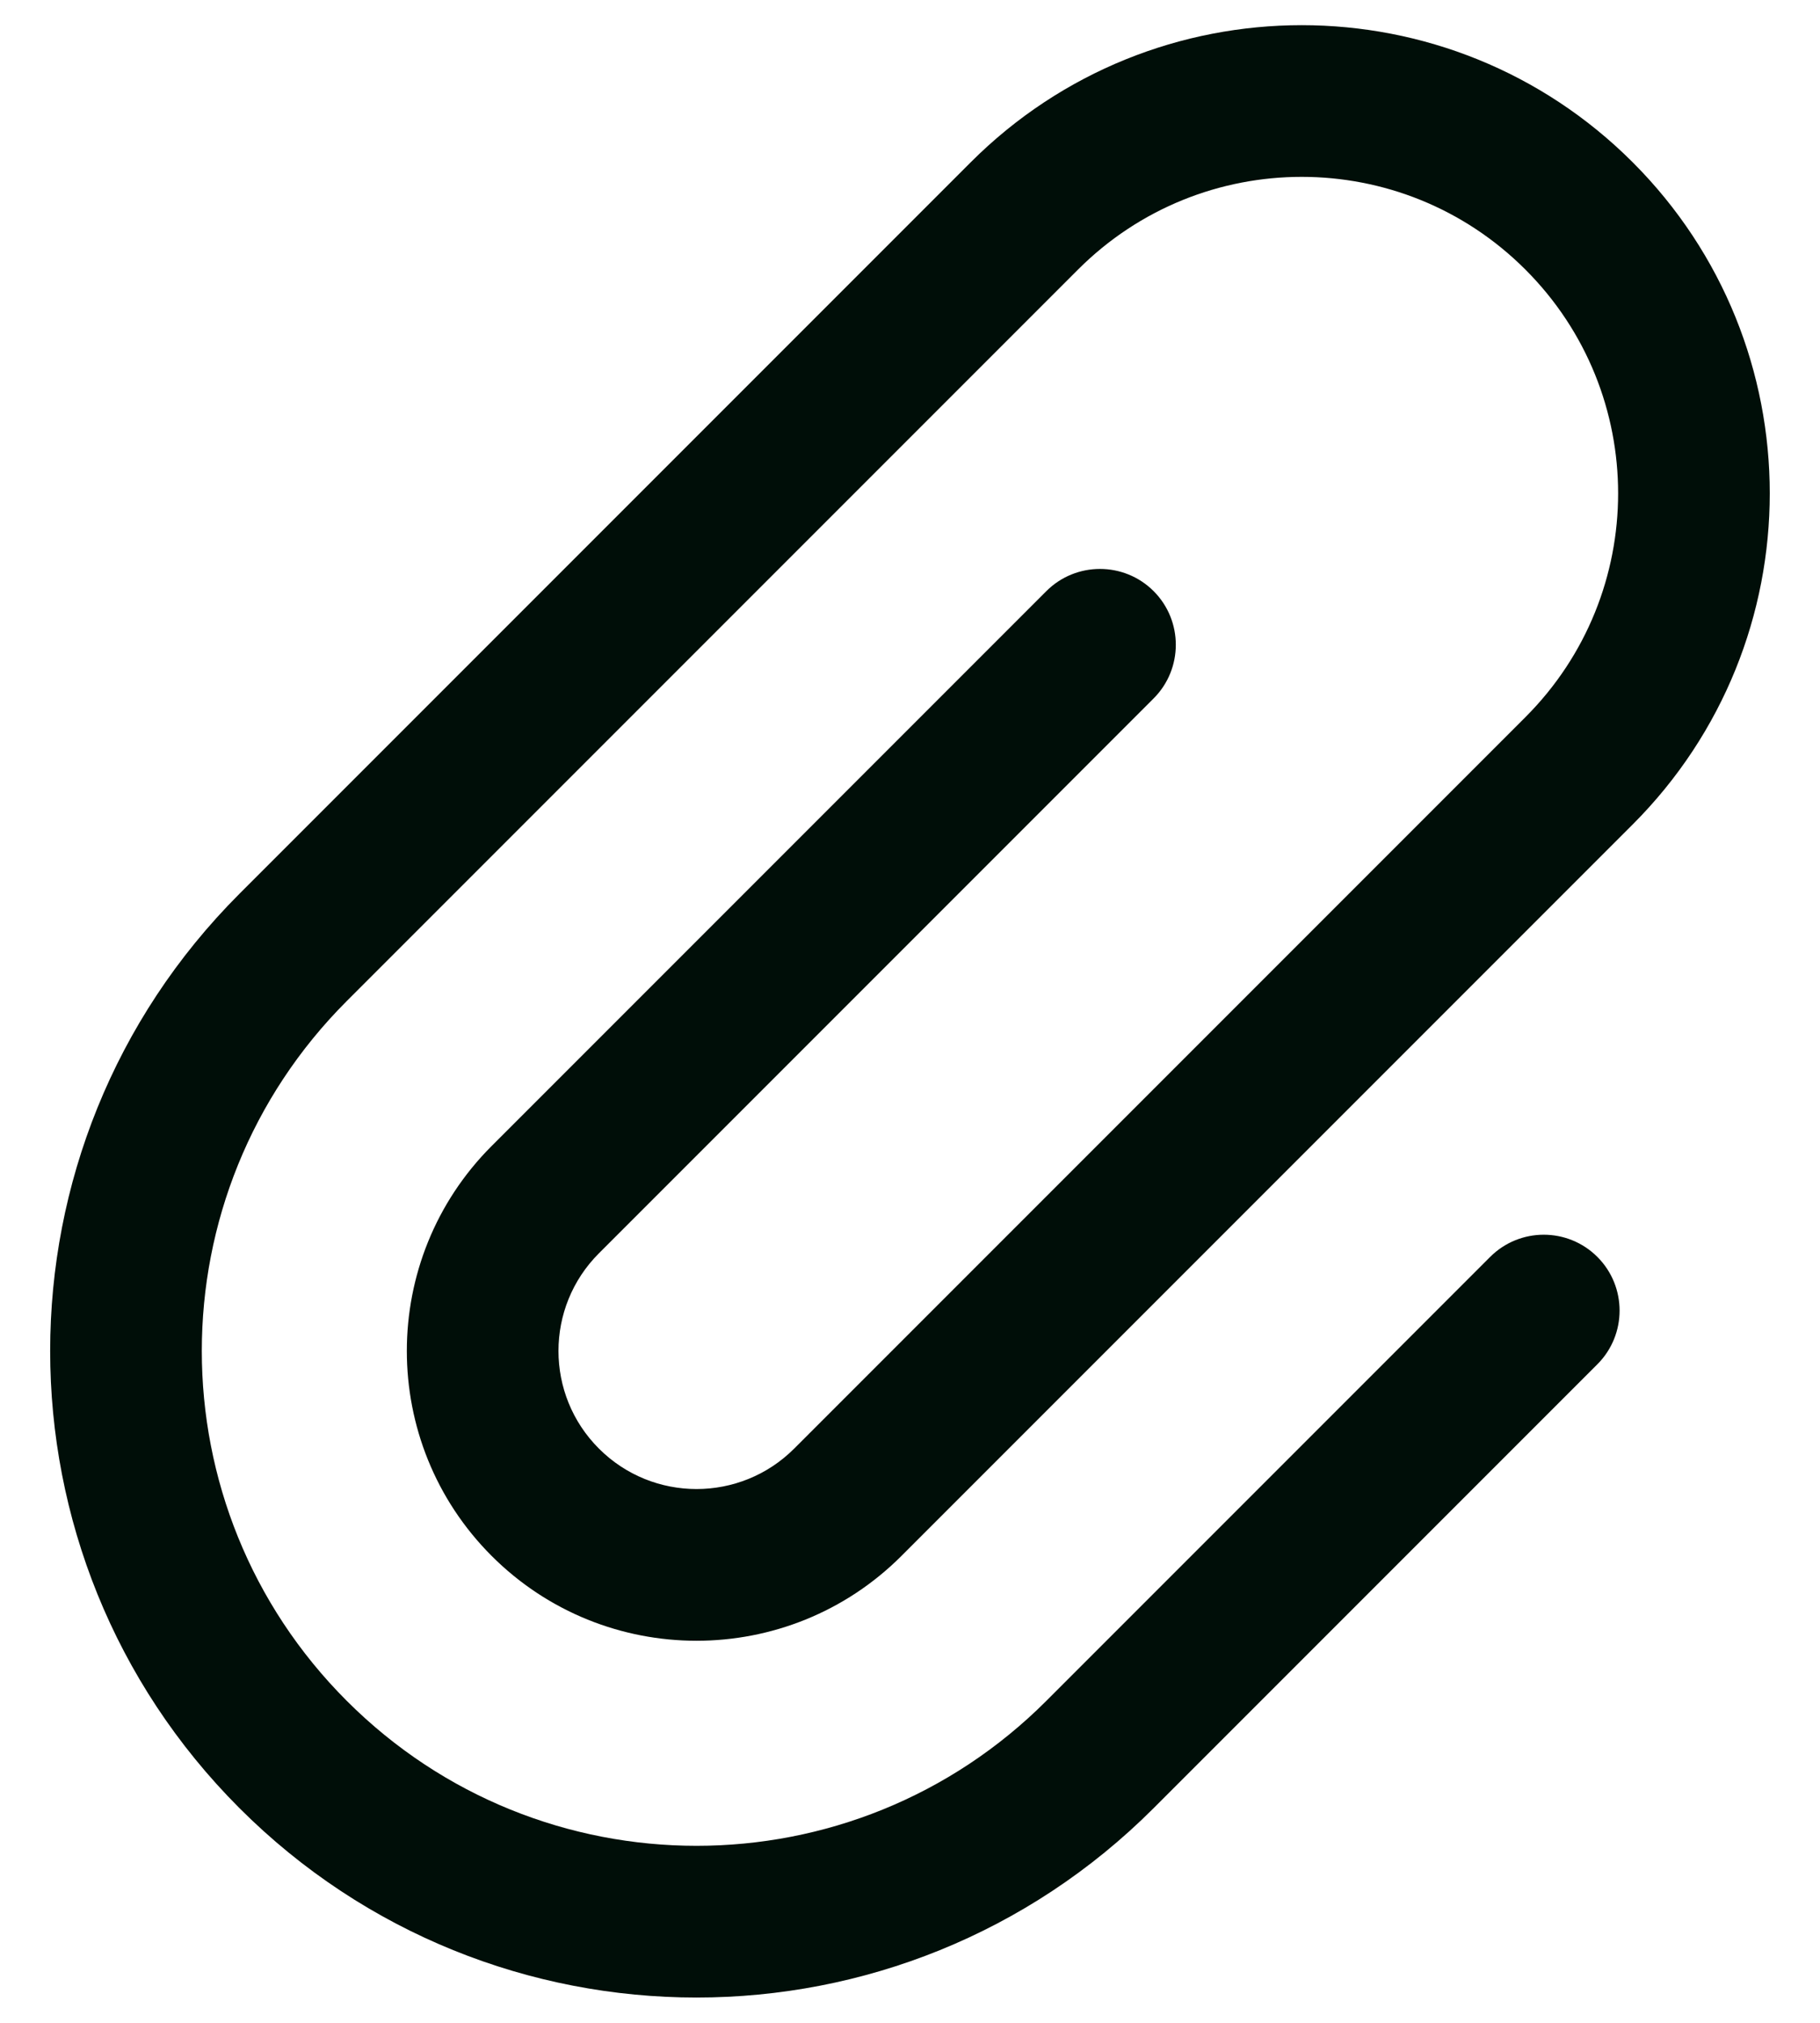 <svg width="36" height="40" viewBox="0 0 36 40" fill="none" xmlns="http://www.w3.org/2000/svg" xmlns:xlink="http://www.w3.org/1999/xlink">
<path d="M22.819,13.811C23.404,13.225 23.404,12.275 22.819,11.689C22.233,11.104 21.283,11.104 20.697,11.689L22.819,13.811ZM16.77,29.706L15.709,28.645L15.709,28.645L16.77,29.706ZM31.234,15.242L32.295,16.303L32.295,16.303L31.234,15.242ZM20.262,4.27L21.323,5.331L21.323,5.331L20.262,4.27ZM5.798,18.734L4.737,17.673L4.737,17.673L5.798,18.734ZM21.758,34.694L20.697,33.633L20.697,33.633L21.758,34.694ZM31.597,26.977C32.182,26.391 32.182,25.441 31.597,24.855C31.011,24.269 30.061,24.269 29.475,24.855L31.597,26.977ZM20.697,11.689L9.725,22.661L11.847,24.783L22.819,13.811L20.697,11.689ZM9.725,22.661C7.488,24.899 7.488,28.529 9.725,30.767L11.847,28.645C10.78,27.579 10.78,25.849 11.847,24.783L9.725,22.661ZM9.725,30.767C11.963,33.004 15.593,33.004 17.831,30.767L15.709,28.645C14.643,29.711 12.913,29.711 11.847,28.645L9.725,30.767ZM17.831,30.767L32.295,16.303L30.173,14.181L15.709,28.645L17.831,30.767ZM32.295,16.303C35.91,12.687 35.91,6.825 32.295,3.209L30.173,5.331C32.618,7.775 32.618,11.737 30.173,14.181L32.295,16.303ZM32.295,3.209C28.679,-0.406 22.817,-0.406 19.201,3.209L21.323,5.331C23.767,2.886 27.729,2.886 30.173,5.331L32.295,3.209ZM19.201,3.209L4.737,17.673L6.859,19.795L21.323,5.331L19.201,3.209ZM4.737,17.673C-0.256,22.667 -0.256,30.761 4.737,35.755L6.859,33.633C3.036,29.811 3.036,23.617 6.859,19.795L4.737,17.673ZM4.737,35.755C9.731,40.748 17.825,40.748 22.819,35.755L20.697,33.633C16.875,37.455 10.681,37.455 6.859,33.633L4.737,35.755ZM22.819,35.755L31.597,26.977L29.475,24.855L20.697,33.633L22.819,35.755Z" fill="#000E08"/>
</svg>
